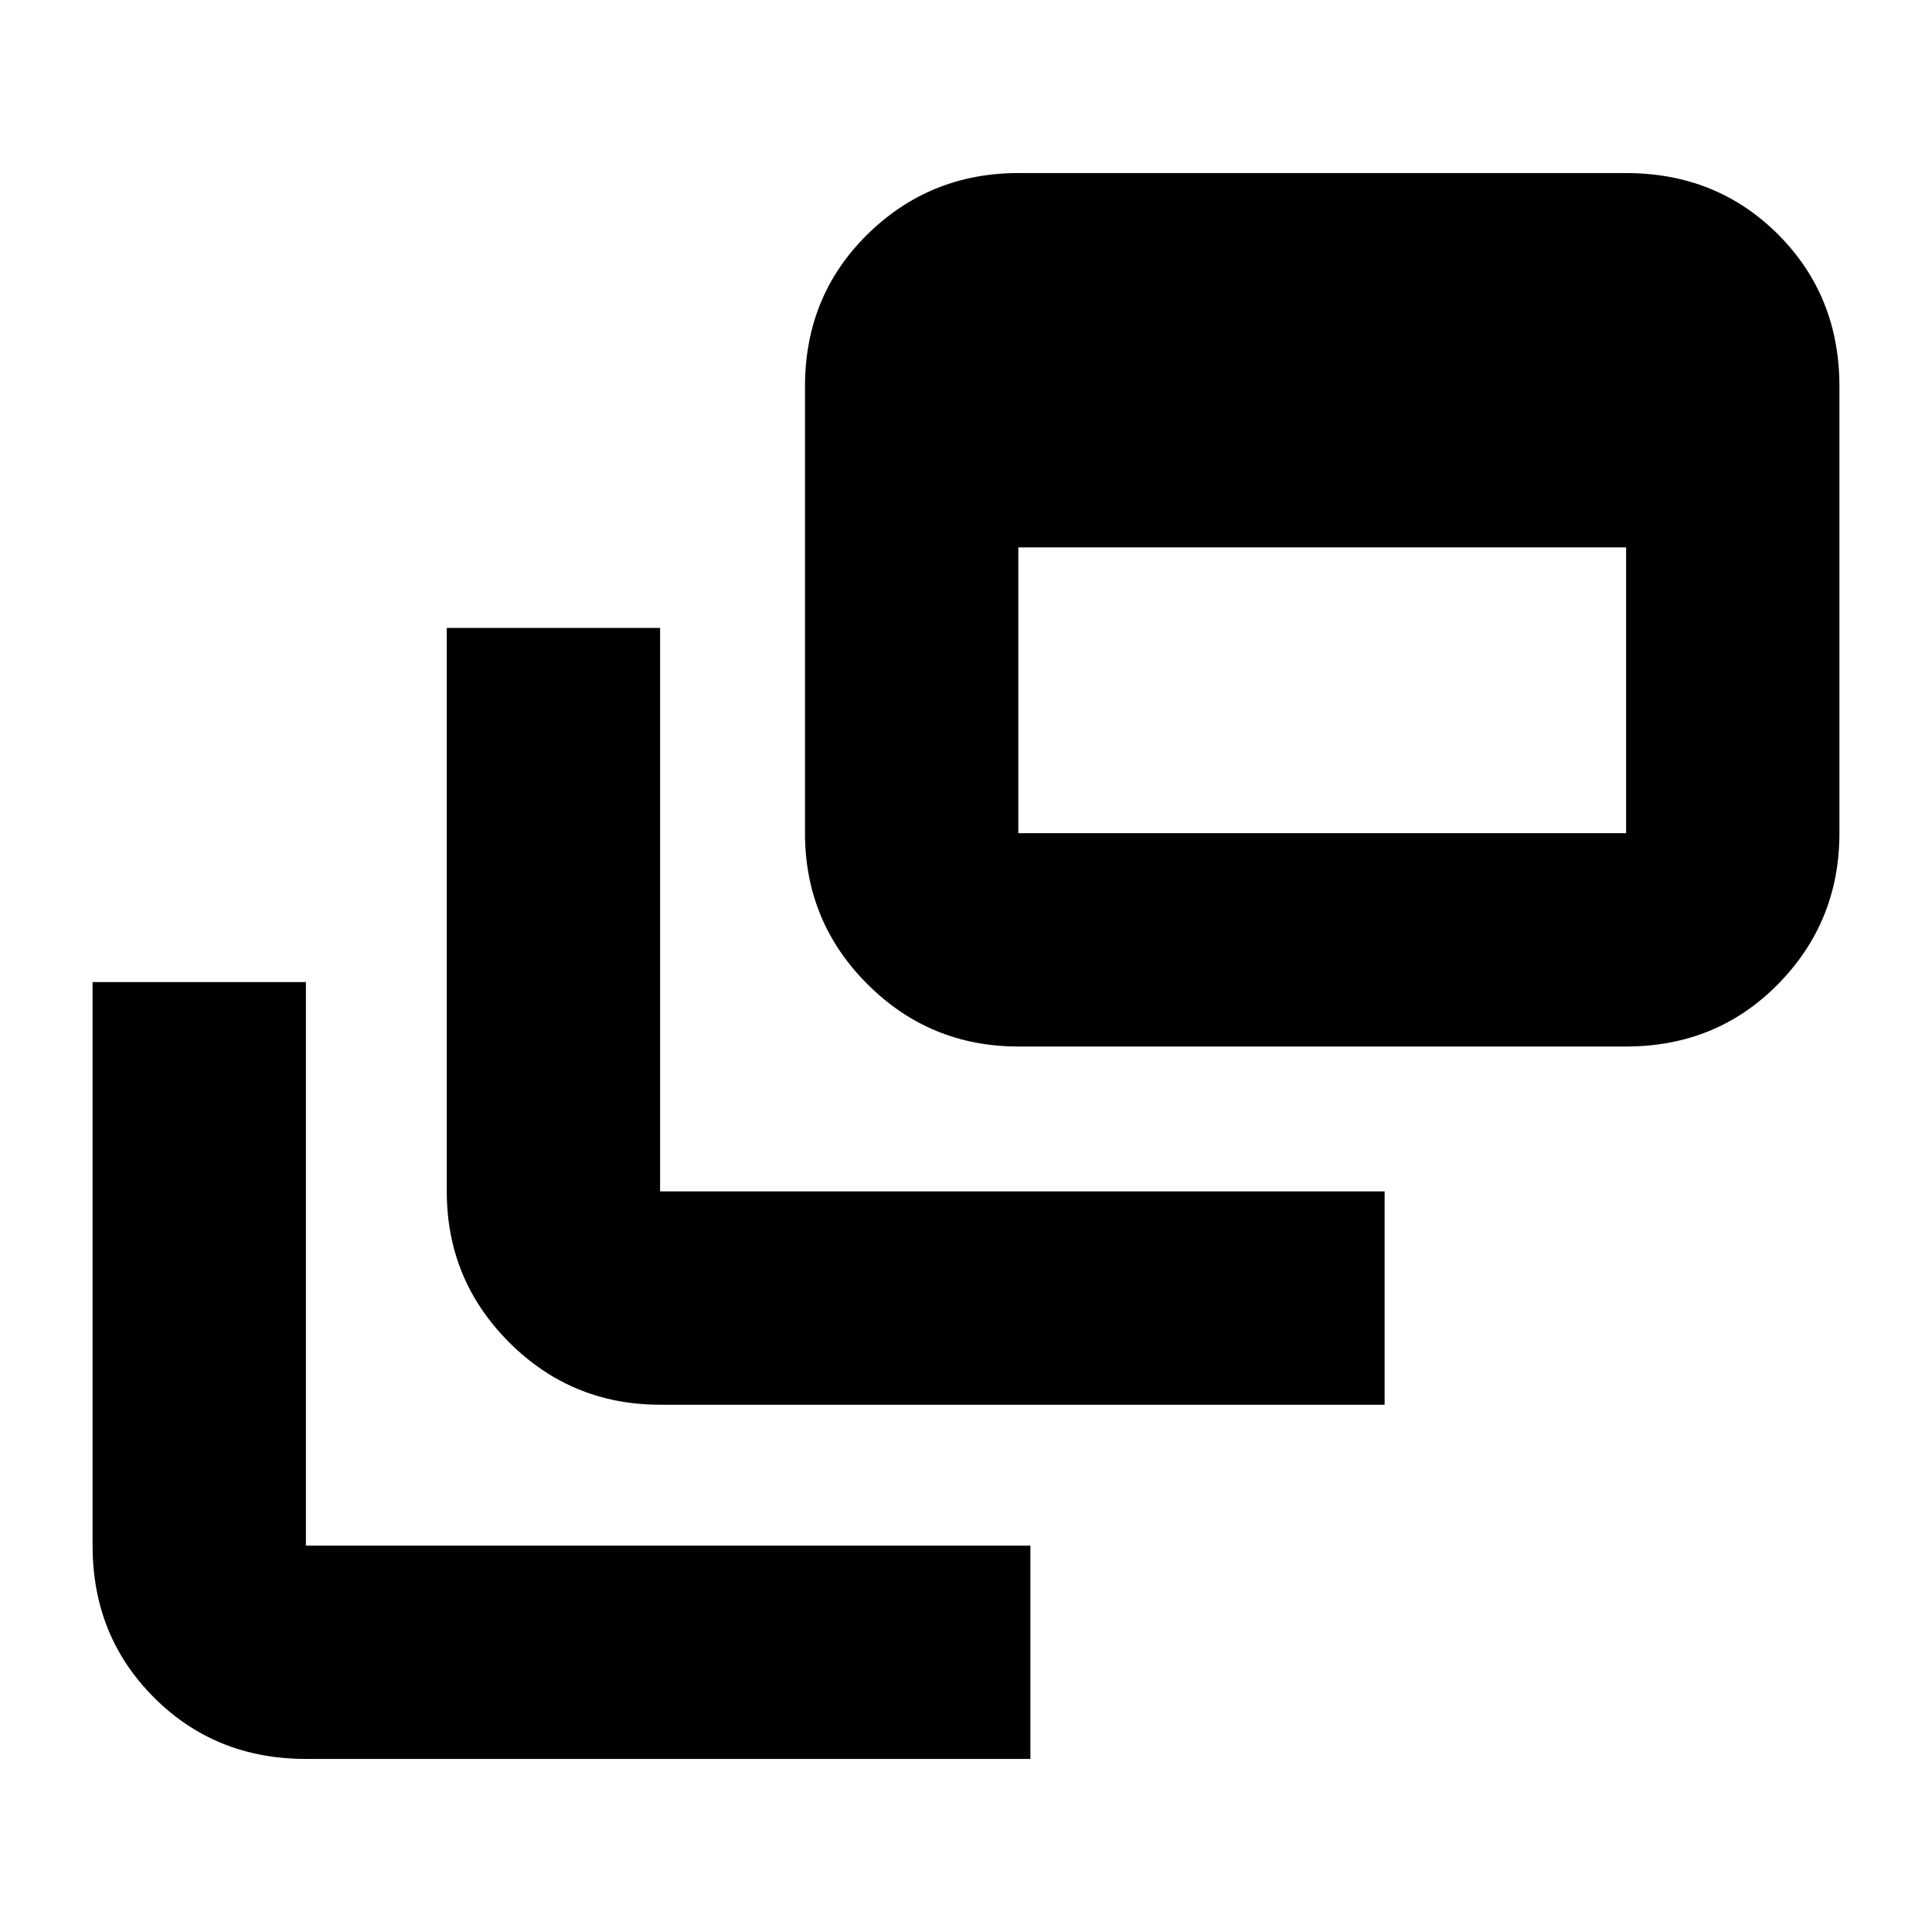 <svg xmlns="http://www.w3.org/2000/svg" height="24" width="24"><path d="M8.2 17.45Q7.1 17.45 6.325 16.675Q5.55 15.9 5.55 14.8V7.8H8.2V14.8Q8.2 14.8 8.2 14.8Q8.2 14.8 8.2 14.8H17.2V17.45ZM12.65 13Q11.55 13 10.775 12.225Q10 11.45 10 10.35V4.8Q10 3.675 10.775 2.912Q11.55 2.15 12.65 2.15H20.2Q21.325 2.15 22.088 2.912Q22.85 3.675 22.85 4.8V10.35Q22.85 11.45 22.088 12.225Q21.325 13 20.2 13ZM12.65 10.35H20.2Q20.2 10.35 20.2 10.35Q20.2 10.35 20.2 10.35V6.8H12.65V10.35Q12.65 10.35 12.65 10.35Q12.65 10.35 12.65 10.35ZM3.8 21.85Q2.675 21.85 1.913 21.087Q1.15 20.325 1.15 19.2V12.2H3.8V19.2Q3.8 19.2 3.8 19.2Q3.8 19.2 3.8 19.2H12.8V21.85Z"/></svg>